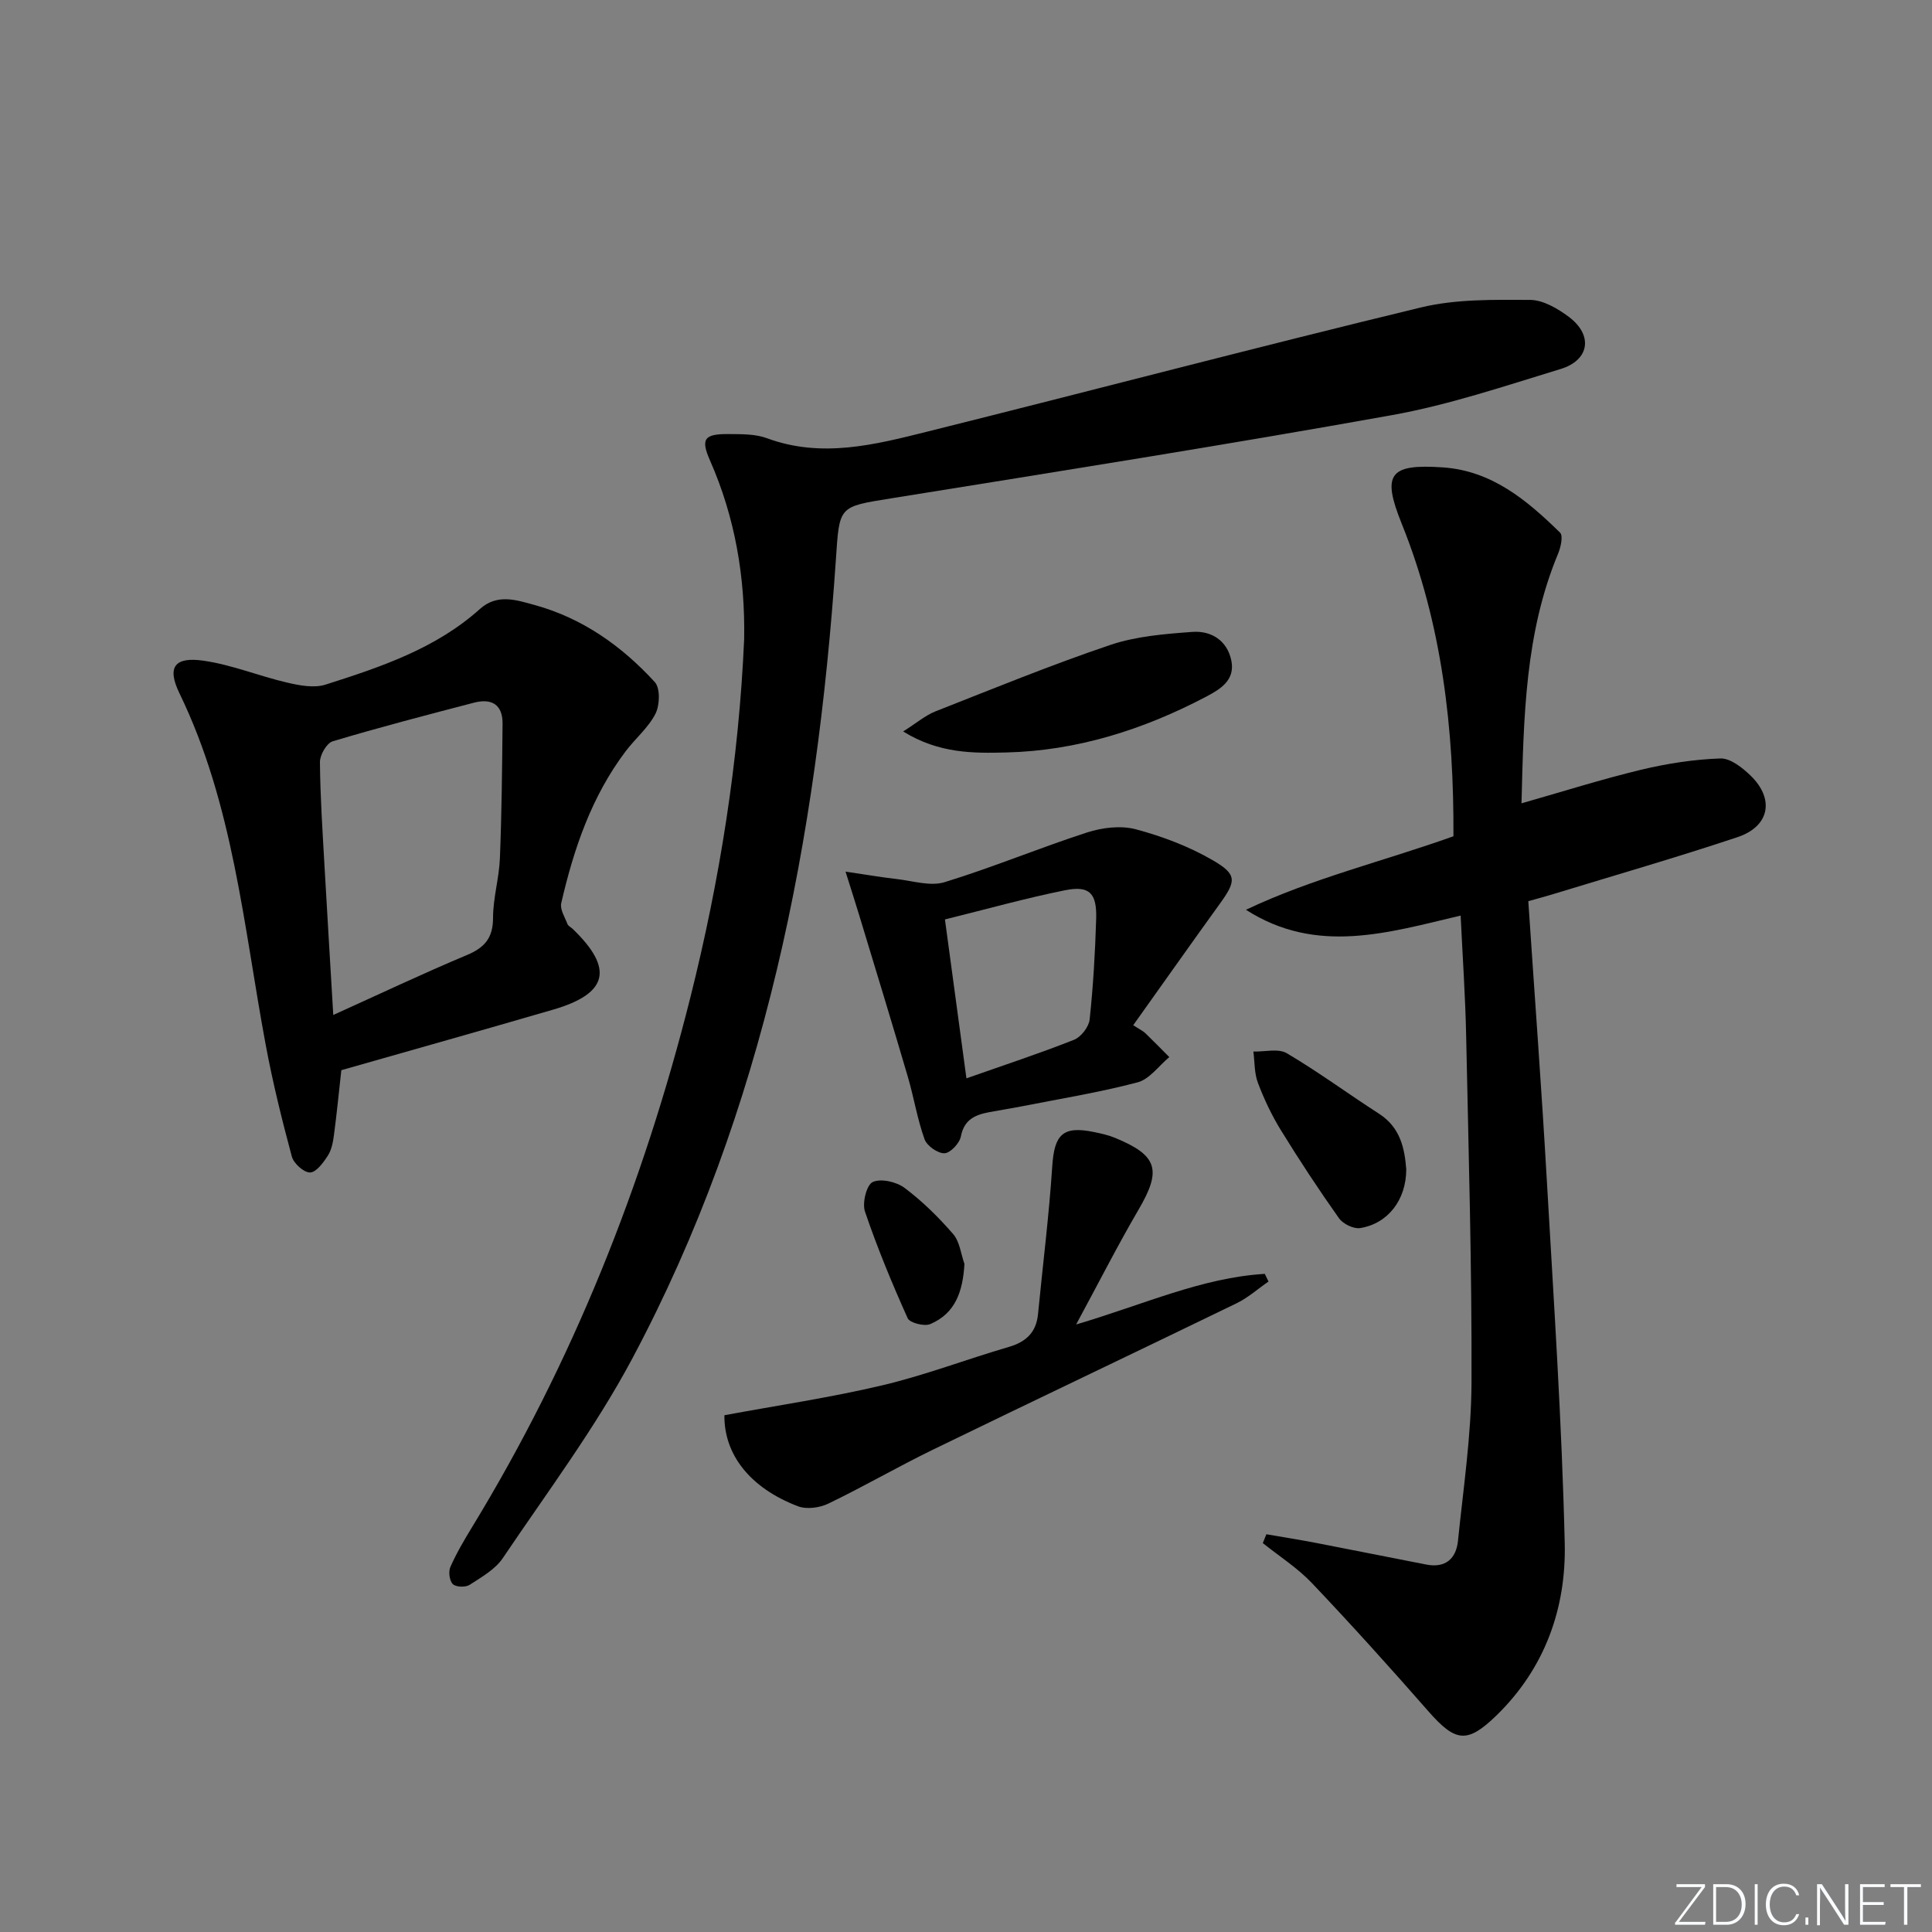 <svg enable-background="new 0 0 400 400" viewBox="0 0 400 400" xmlns="http://www.w3.org/2000/svg"><rect x="0" y="0" width="400" height="400" fill="#808080" stroke="none"/><g fill="#fafbfc"><path d="m346.9 398 5.4-7.3h-5.2v-.6h5.9v.6l-5.4 7.2h5.5l-.1.6h-6.2v-.5z"/><path d="m354.7 390.1h2.8c2.3 0 3.9 1.6 3.9 4.1s-1.6 4.3-3.9 4.3h-2.8zm.6 7.8h2c2.2 0 3.3-1.6 3.3-3.6 0-1.8-1-3.6-3.3-3.6h-2z"/><path d="m363.9 390.1v8.4h-.6v-8.4z"/><path d="m372.5 396.3c-.4 1.3-1.4 2.3-3.2 2.3-2.4 0-3.7-1.9-3.7-4.3 0-2.3 1.2-4.3 3.7-4.3 1.8 0 2.9 1 3.2 2.4h-.6c-.4-1.1-1.1-1.8-2.5-1.8-2.1 0-3 1.9-3 3.7s.9 3.7 3 3.7c1.4 0 2.1-.7 2.5-1.7z"/><path d="m373.8 398.5v-1.5h.6v1.5z"/><path d="m376.2 398.5v-8.4h1c1.3 2 4.4 6.7 4.9 7.6-.1-1.2-.1-2.4-.1-3.8v-3.8h.7v8.4h-.9c-1.2-1.9-4.4-6.8-5-7.7.1 1.1 0 2.3 0 3.9v3.9h-.6z"/><path d="m390 394.4h-4.3v3.5h4.7l-.1.6h-5.2v-8.4h5.1v.6h-4.5v3.1h4.3z"/><path d="m394.2 390.7h-2.8v-.6h6.3v.6h-2.8v7.8h-.7z"/></g><path d="m316.42 186.58c1.31 19.6 2.74 38.66 3.83 57.74 1.44 25.06 3.12 50.11 3.71 75.19.32 13.43-4.09 25.86-14.09 35.61-6.09 5.93-8.51 5.6-14.14-.82-7.87-8.98-15.87-17.86-24.1-26.53-2.99-3.15-6.76-5.55-10.18-8.29.25-.61.49-1.22.74-1.83 3.4.59 6.82 1.13 10.21 1.78 7.65 1.47 15.28 3.02 22.93 4.5 3.95.76 6.16-1.24 6.53-4.93 1.11-10.89 2.75-21.8 2.8-32.71.09-23.96-.61-47.93-1.11-71.89-.17-8.12-.73-16.23-1.14-24.84-15.01 3.53-29.81 8.19-44.45-1.2 13.7-6.51 28.4-10.02 42.96-15.22.11-22.11-2.32-43.9-10.72-64.74-4.13-10.25-2.59-12.4 8.55-11.63 10.16.7 17.42 6.83 24.25 13.51.67.66.13 3.05-.43 4.39-6.81 16.37-7.1 33.63-7.56 51.65 8.6-2.45 16.61-4.99 24.76-6.95 5.37-1.29 10.92-2.15 16.42-2.34 2.06-.07 4.56 1.91 6.26 3.56 5 4.85 3.93 10.51-2.71 12.73-12.59 4.2-25.36 7.88-38.05 11.76-1.57.49-3.15.9-5.27 1.5z" fill="#010000"/><path d="m154.07 132.31c.22-12.83-1.87-25.16-7.06-36.95-2-4.53-1.21-5.54 3.91-5.49 2.64.02 5.47-.03 7.88.86 11.31 4.18 22.3 1.35 33.2-1.37 34.09-8.5 68.06-17.46 102.2-25.71 7.24-1.75 15.04-1.59 22.57-1.56 2.71.01 5.74 1.79 8.05 3.52 5.05 3.79 4.29 8.96-1.72 10.79-11.57 3.52-23.13 7.44-34.98 9.56-34.44 6.18-69.02 11.65-103.57 17.21-11.05 1.78-10.73 1.53-11.5 12.83-3.94 57.65-14.66 113.7-42.13 165.25-7.7 14.45-17.64 27.71-26.82 41.34-1.58 2.34-4.4 3.94-6.88 5.54-.84.54-2.84.47-3.47-.16-.7-.7-.94-2.58-.5-3.56 1.27-2.87 2.88-5.6 4.52-8.29 20.83-34.17 35.44-70.9 45.17-109.64 6.11-24.38 10.03-49.07 11.13-74.17z" fill="#010000"/><path d="m70.67 221.57c-.51 4.56-.94 9-1.53 13.43-.19 1.46-.49 3.06-1.26 4.26-.93 1.44-2.4 3.46-3.68 3.49s-3.4-1.87-3.78-3.3c-2.06-7.66-3.97-15.39-5.42-23.19-4.58-24.57-6.69-49.72-17.84-72.71-2.64-5.44-1.05-7.64 5.04-6.75 5.84.85 11.44 3.17 17.23 4.52 2.58.6 5.6 1.18 7.98.42 11.4-3.63 22.8-7.44 31.97-15.67 3.6-3.23 7.62-1.82 11.34-.8 9.89 2.72 18.03 8.5 24.85 15.95 1.15 1.26 1.04 4.77.14 6.55-1.47 2.89-4.18 5.13-6.18 7.78-7.06 9.35-10.74 20.19-13.33 31.43-.3 1.29.75 2.92 1.29 4.34.16.41.73.66 1.09 1.01 8.52 8.2 7.34 13.36-3.98 16.68-14.64 4.27-29.32 8.39-43.93 12.56zm-1.67-11.43c9.78-4.42 18.63-8.62 27.65-12.4 3.71-1.55 5.43-3.56 5.43-7.72 0-4.11 1.26-8.21 1.42-12.34.37-9.27.46-18.56.55-27.84.04-4.04-2.34-5.3-5.95-4.35-9.77 2.55-19.55 5.09-29.22 7.99-1.24.37-2.65 2.82-2.64 4.3.06 7.15.54 14.29.94 21.43.57 10.09 1.19 20.2 1.82 30.93z" fill="#010000"/><path d="m234.62 212.26c1.41.91 2.03 1.19 2.49 1.63 1.69 1.63 3.33 3.31 4.98 4.97-2.17 1.8-4.09 4.58-6.57 5.23-7.84 2.07-15.88 3.37-23.85 4.94-2.27.45-4.57.8-6.85 1.23-2.9.55-5.2 1.5-5.88 5.02-.27 1.41-2.17 3.45-3.4 3.49-1.38.05-3.63-1.53-4.12-2.9-1.5-4.17-2.2-8.62-3.45-12.89-3.26-11.11-6.65-22.18-10.01-33.26-.8-2.66-1.66-5.3-2.9-9.26 4.24.62 7.38 1.17 10.54 1.53 3.33.37 6.99 1.57 9.98.65 9.95-3.05 19.58-7.08 29.49-10.29 3.14-1.01 6.97-1.48 10.07-.66 5.51 1.47 11.04 3.56 15.96 6.42 5.1 2.96 4.84 4.31 1.42 9.05-5.93 8.21-11.76 16.49-17.9 25.1zm-34.53 11c8-2.82 15.23-5.19 22.29-7.99 1.44-.57 3.05-2.66 3.22-4.2.74-6.92 1.14-13.89 1.35-20.85.16-5.32-1.4-6.92-6.46-5.9-8.21 1.65-16.3 3.93-24.85 6.04 1.52 11.24 2.93 21.7 4.45 32.9z" fill="#010000"/><path d="m222.8 274.22c14.09-4.16 26-9.69 39.06-10.48.26.53.51 1.06.77 1.59-2.21 1.52-4.26 3.37-6.65 4.52-20.9 10.15-41.9 20.11-62.79 30.27-7.32 3.56-14.37 7.66-21.7 11.19-1.8.87-4.5 1.23-6.3.54-10.02-3.83-15.3-10.8-15.21-18.84 10.98-2.04 21.95-3.65 32.71-6.2 8.85-2.09 17.42-5.39 26.17-7.94 3.59-1.05 5.68-3.02 6.05-6.79.99-10.22 2.28-20.41 2.95-30.65.43-6.55 2.19-8.38 8.61-7.06 1.46.3 2.94.62 4.31 1.18 8.95 3.67 9.77 6.67 4.92 14.94-4.32 7.39-8.19 15.03-12.9 23.73z" fill="#010000"/><path d="m186.99 151.44c2.83-1.79 4.6-3.33 6.67-4.15 12.02-4.73 23.98-9.63 36.21-13.76 5.37-1.81 11.28-2.28 16.99-2.7 3.93-.29 7.24 1.79 8.08 5.96.81 4.04-2.27 5.9-5.28 7.48-12.94 6.8-26.71 11.17-41.32 11.52-6.72.17-13.92.26-21.35-4.35z" fill="#010000"/><path d="m291.15 242.09c0 6.32-3.79 11.25-9.54 12.17-1.36.22-3.56-.87-4.39-2.04-4.21-5.94-8.21-12.03-12.03-18.23-1.9-3.09-3.48-6.43-4.76-9.82-.75-1.99-.65-4.3-.93-6.46 2.34.07 5.16-.69 6.92.35 6.55 3.87 12.7 8.41 19.1 12.53 4.46 2.87 5.3 7.27 5.63 11.5z" fill="#010000"/><path d="m199.68 261.69c-.34 5.59-1.8 10.21-7.09 12.45-1.23.52-4.24-.25-4.67-1.22-3.25-7.23-6.29-14.58-8.84-22.09-.6-1.77.33-5.51 1.6-6.1 1.7-.79 4.92-.05 6.6 1.21 3.68 2.76 7.04 6.07 10.06 9.56 1.36 1.56 1.6 4.1 2.34 6.19z" fill="#010000"/></svg>